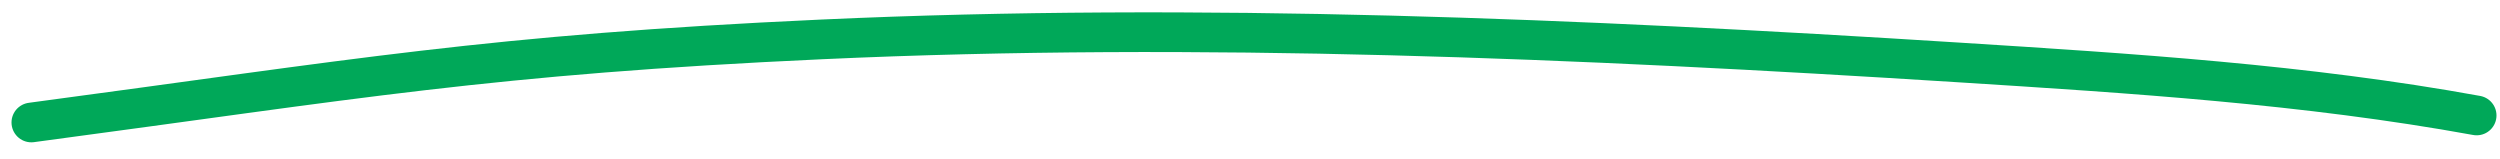 <svg width="126" height="8" viewBox="0 0 126 8" fill="none" xmlns="http://www.w3.org/2000/svg">
<path d="M1.58 6.173C17.982 3.987 24.63 2.754 41.419 1.985C60.495 1.111 79.619 1.941 98.657 3.143C107.418 3.697 116.21 4.251 124.823 5.819" stroke="#00A859" stroke-width="2" stroke-linecap="round"/>
</svg>
